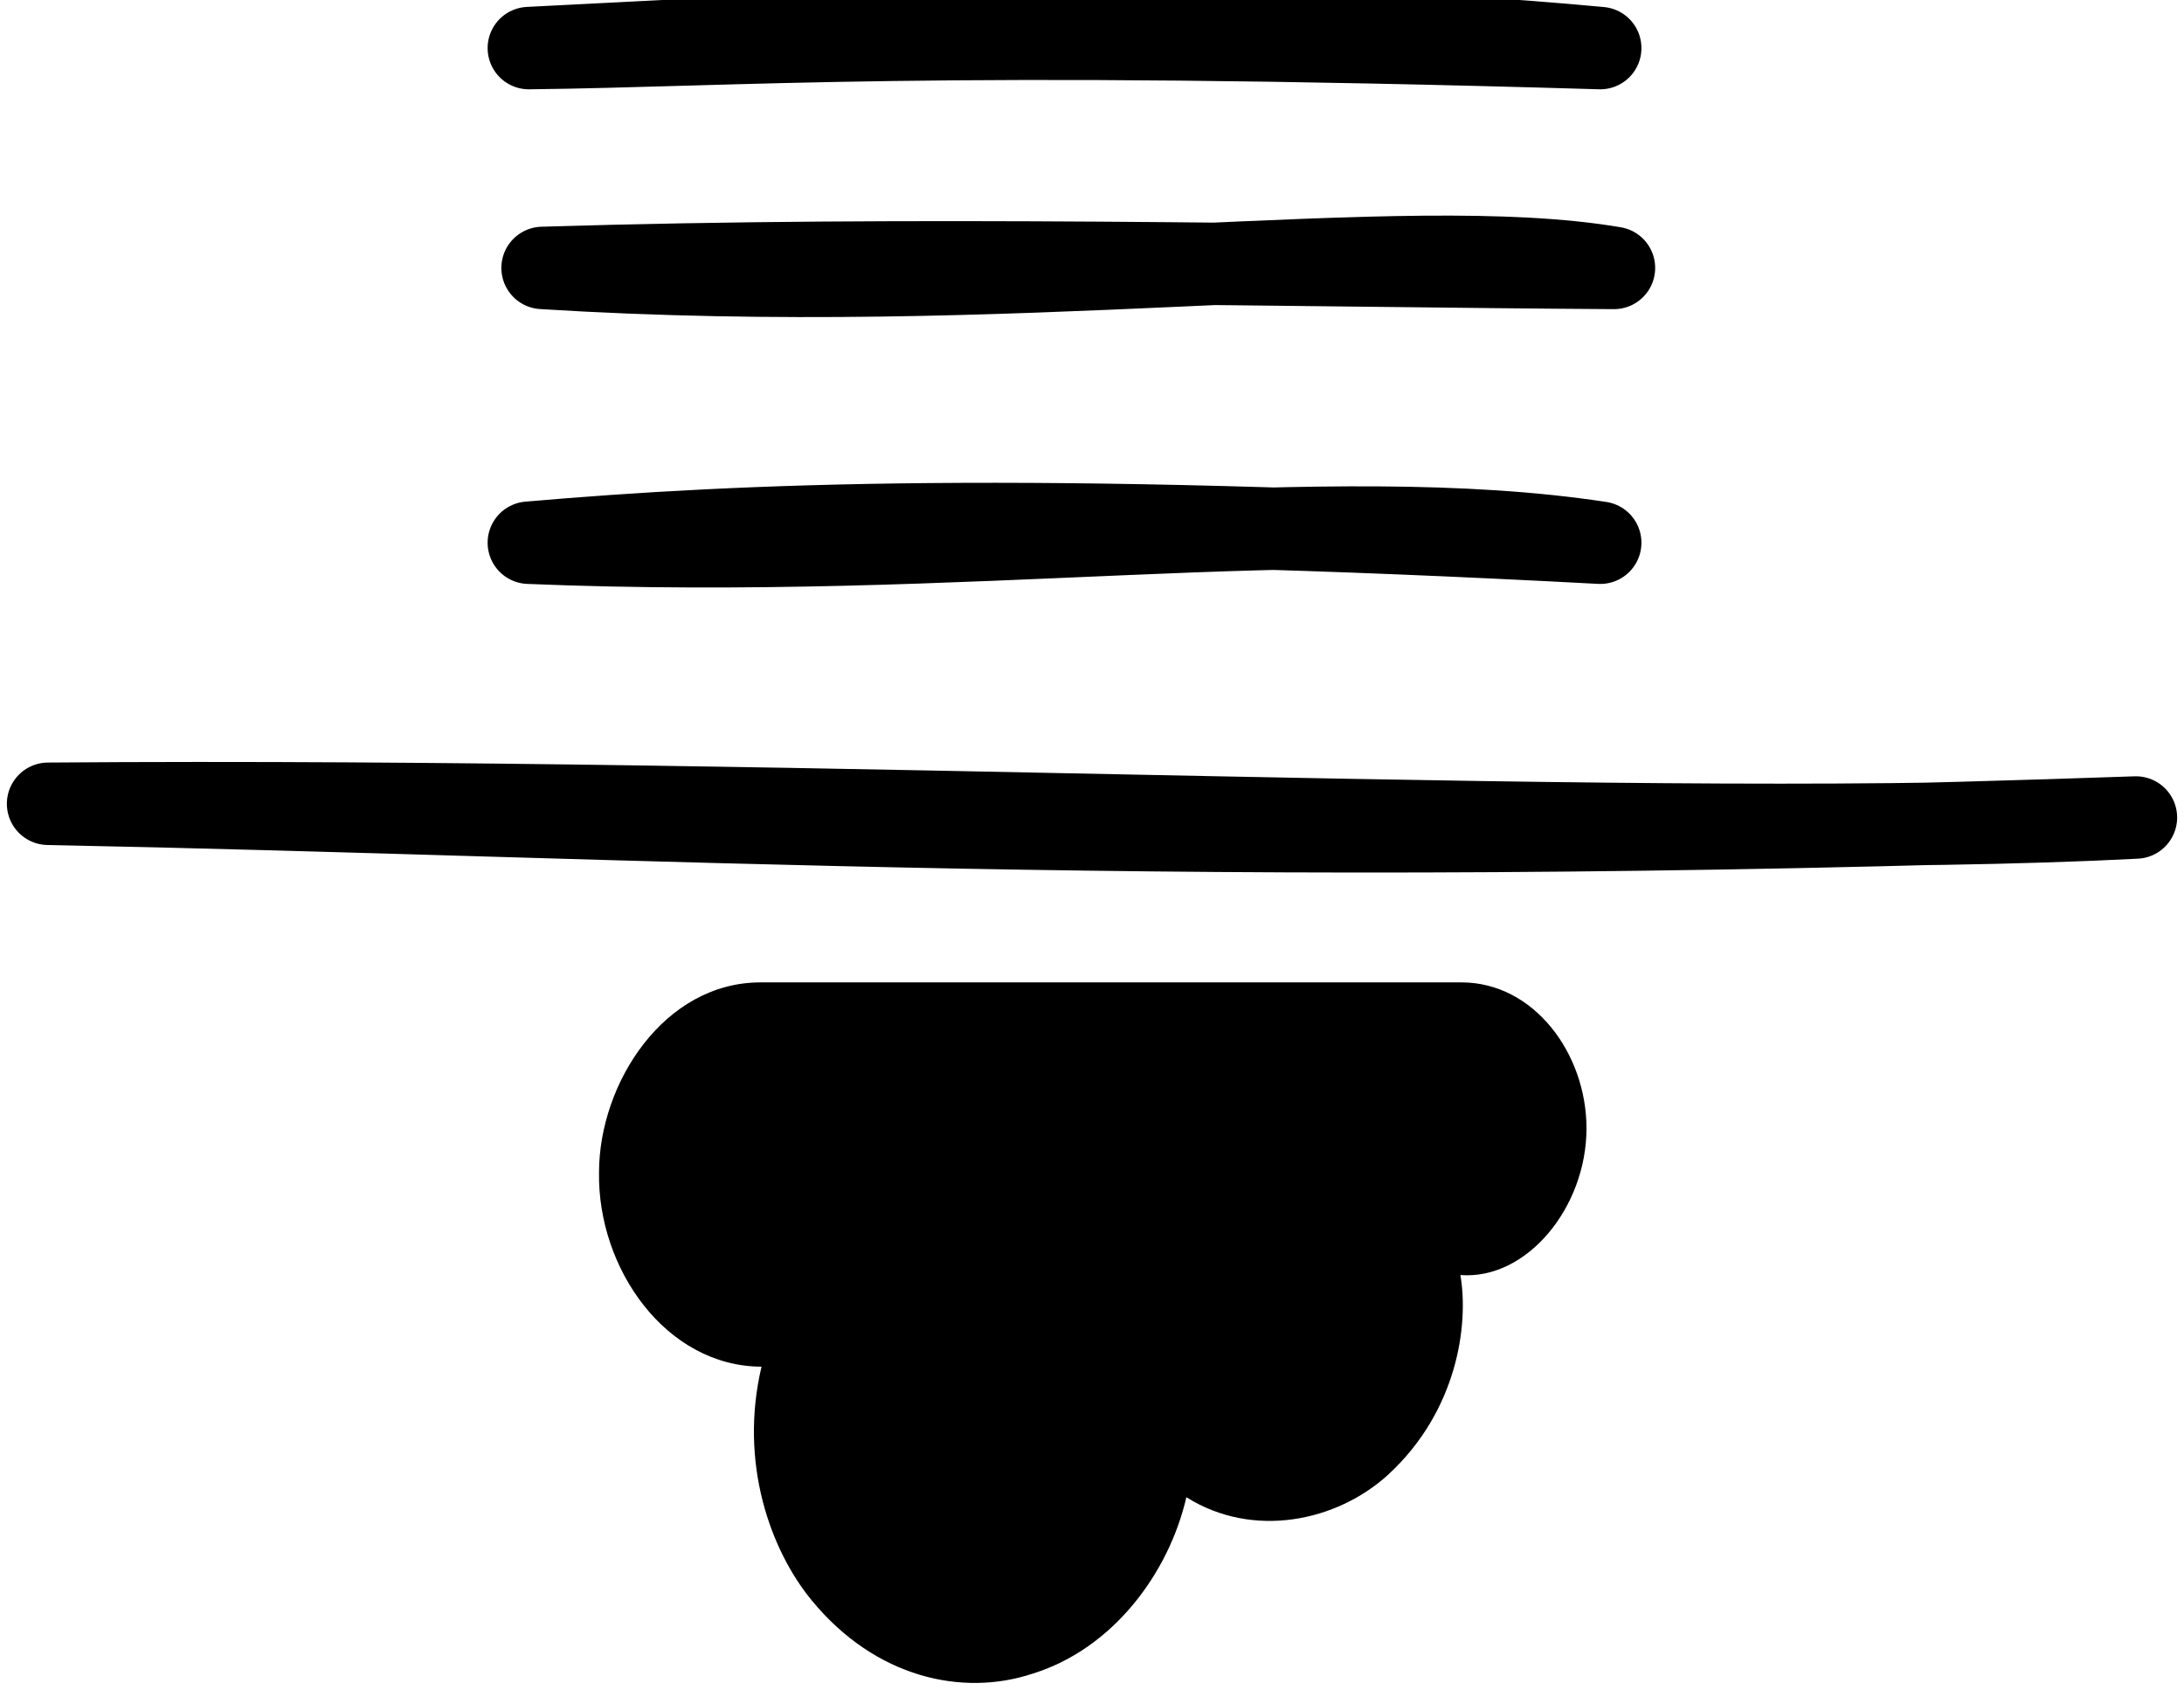 <?xml version="1.0" encoding="UTF-8"?>
<!-- Do not edit this file with editors other than draw.io -->
<!DOCTYPE svg PUBLIC "-//W3C//DTD SVG 1.1//EN" "http://www.w3.org/Graphics/SVG/1.1/DTD/svg11.dtd">
<svg xmlns="http://www.w3.org/2000/svg" xmlns:xlink="http://www.w3.org/1999/xlink" version="1.1" width="159px" height="124px" viewBox="-0.5 -0.5 159 124" content="&lt;mxfile host=&quot;app.diagrams.net&quot; modified=&quot;2024-02-27T17:00:12.678Z&quot; agent=&quot;Mozilla/5.0 (Windows NT 10.0; Win64; x64) AppleWebKit/537.36 (KHTML, like Gecko) Chrome/122.0.0.0 Safari/537.36&quot; etag=&quot;BQ8uMM6y7l6Oba4h3oLE&quot; version=&quot;23.1.5&quot; type=&quot;device&quot;&gt;&#10;  &lt;diagram name=&quot;ページ1&quot; id=&quot;hGz4_s7Bn8RCyR-WZO5c&quot;&gt;&#10;    &lt;mxGraphModel dx=&quot;1434&quot; dy=&quot;780&quot; grid=&quot;1&quot; gridSize=&quot;10&quot; guides=&quot;1&quot; tooltips=&quot;1&quot; connect=&quot;1&quot; arrows=&quot;1&quot; fold=&quot;1&quot; page=&quot;1&quot; pageScale=&quot;1&quot; pageWidth=&quot;827&quot; pageHeight=&quot;1169&quot; math=&quot;0&quot; shadow=&quot;0&quot;&gt;&#10;      &lt;root&gt;&#10;        &lt;mxCell id=&quot;0&quot; /&gt;&#10;        &lt;mxCell id=&quot;1&quot; parent=&quot;0&quot; /&gt;&#10;        &lt;mxCell id=&quot;-8JoUFm0-jBcmVHljETC-7&quot; value=&quot;&quot; style=&quot;endArrow=none;html=1;rounded=1;sketch=1;hachureGap=4;jiggle=2;curveFitting=1;curved=0;targetPerimeterSpacing=0;strokeWidth=6;fontColor=#FFFFFF;fontSize=11;endSize=5;strokeColor=#000000;&quot; edge=&quot;1&quot; parent=&quot;1&quot;&gt;&#10;          &lt;mxGeometry width=&quot;50&quot; height=&quot;50&quot; relative=&quot;1&quot; as=&quot;geometry&quot;&gt;&#10;            &lt;mxPoint x=&quot;321&quot; y=&quot;200&quot; as=&quot;sourcePoint&quot; /&gt;&#10;            &lt;mxPoint x=&quot;399&quot; y=&quot;200&quot; as=&quot;targetPoint&quot; /&gt;&#10;          &lt;/mxGeometry&gt;&#10;        &lt;/mxCell&gt;&#10;        &lt;mxCell id=&quot;-8JoUFm0-jBcmVHljETC-10&quot; value=&quot;&quot; style=&quot;verticalLabelPosition=bottom;sketch=0;html=1;fillColor=#000000;strokeColor=#000000;verticalAlign=middle;pointerEvents=1;align=center;shape=mxgraph.cisco_safe.security_icons.cloud_based;hachureGap=4;jiggle=2;curveFitting=1;direction=west;fontColor=#FFFFFF;labelBackgroundColor=#FFFFFF;&quot; vertex=&quot;1&quot; parent=&quot;1&quot;&gt;&#10;          &lt;mxGeometry x=&quot;326&quot; y=&quot;268&quot; width=&quot;72&quot; height=&quot;52&quot; as=&quot;geometry&quot; /&gt;&#10;        &lt;/mxCell&gt;&#10;        &lt;mxCell id=&quot;-8JoUFm0-jBcmVHljETC-13&quot; value=&quot;&quot; style=&quot;endArrow=none;html=1;rounded=1;sketch=1;hachureGap=4;jiggle=2;curveFitting=1;curved=0;targetPerimeterSpacing=0;strokeWidth=6;fontColor=#FFFFFF;fontSize=10;endSize=5;strokeColor=#000000;&quot; edge=&quot;1&quot; parent=&quot;1&quot;&gt;&#10;          &lt;mxGeometry width=&quot;50&quot; height=&quot;50&quot; relative=&quot;1&quot; as=&quot;geometry&quot;&gt;&#10;            &lt;mxPoint x=&quot;286&quot; y=&quot;255&quot; as=&quot;sourcePoint&quot; /&gt;&#10;            &lt;mxPoint x=&quot;438&quot; y=&quot;256&quot; as=&quot;targetPoint&quot; /&gt;&#10;          &lt;/mxGeometry&gt;&#10;        &lt;/mxCell&gt;&#10;        &lt;mxCell id=&quot;-8JoUFm0-jBcmVHljETC-14&quot; value=&quot;&quot; style=&quot;endArrow=none;html=1;rounded=1;sketch=1;hachureGap=4;jiggle=2;curveFitting=1;curved=0;targetPerimeterSpacing=0;strokeWidth=6;fontColor=#FFFFFF;fontSize=11;endSize=5;strokeColor=#000000;&quot; edge=&quot;1&quot; parent=&quot;1&quot;&gt;&#10;          &lt;mxGeometry width=&quot;50&quot; height=&quot;50&quot; relative=&quot;1&quot; as=&quot;geometry&quot;&gt;&#10;            &lt;mxPoint x=&quot;322&quot; y=&quot;216&quot; as=&quot;sourcePoint&quot; /&gt;&#10;            &lt;mxPoint x=&quot;400&quot; y=&quot;216&quot; as=&quot;targetPoint&quot; /&gt;&#10;          &lt;/mxGeometry&gt;&#10;        &lt;/mxCell&gt;&#10;        &lt;mxCell id=&quot;-8JoUFm0-jBcmVHljETC-15&quot; value=&quot;&quot; style=&quot;endArrow=none;html=1;rounded=1;sketch=1;hachureGap=4;jiggle=2;curveFitting=1;curved=0;targetPerimeterSpacing=0;strokeWidth=6;fontColor=#FFFFFF;fontSize=11;endSize=5;strokeColor=#000000;&quot; edge=&quot;1&quot; parent=&quot;1&quot;&gt;&#10;          &lt;mxGeometry width=&quot;50&quot; height=&quot;50&quot; relative=&quot;1&quot; as=&quot;geometry&quot;&gt;&#10;            &lt;mxPoint x=&quot;321&quot; y=&quot;236&quot; as=&quot;sourcePoint&quot; /&gt;&#10;            &lt;mxPoint x=&quot;399&quot; y=&quot;236&quot; as=&quot;targetPoint&quot; /&gt;&#10;          &lt;/mxGeometry&gt;&#10;        &lt;/mxCell&gt;&#10;      &lt;/root&gt;&#10;    &lt;/mxGraphModel&gt;&#10;  &lt;/diagram&gt;&#10;&lt;/mxfile&gt;&#10;"><defs/><g><path d="M 38 3 L 116 3" fill="none" stroke="none" pointer-events="stroke"/><path d="M 38 3 M 38 3 C 53.09 2.83 67.43 1.56 116 3 M 38 3 C 63.71 1.68 87.42 0.36 116 3" fill="none" stroke="#000000" stroke-width="6" stroke-linejoin="round" stroke-linecap="round" stroke-miterlimit="10" pointer-events="stroke"/><rect x="43" y="71" width="72" height="52" fill="none" stroke="none" transform="rotate(180,79,97)" pointer-events="all"/><path d="M 52.1 123 C 46.82 123 43 117.81 43 112.38 C 43 106.62 47.35 101.33 52.18 101.7 C 51.56 98.1 52.39 91.81 57.45 87.16 C 61.17 83.77 67.26 82.47 72.13 85.53 C 73.4 80.01 77.47 74.5 83.32 72.69 C 88.4 71 94.76 72.36 99.42 78.04 C 102.39 81.66 104.72 88 103.06 95.03 C 110.04 95.06 115 102.2 114.89 109.16 C 114.89 115.64 110.17 123 103.13 123 Z" fill="#000000" stroke="none" transform="rotate(180,79,97)" pointer-events="all"/><path d="M 3 58 L 155 59" fill="none" stroke="none" pointer-events="stroke"/><path d="M 3 58 M 3 58 C 60.96 57.55 120.72 60.77 155 59 M 3 58 C 46.74 58.86 86.01 61.4 155 59" fill="none" stroke="#000000" stroke-width="6" stroke-linejoin="round" stroke-linecap="round" stroke-miterlimit="10" pointer-events="stroke"/><path d="M 39 19 L 117 19" fill="none" stroke="none" pointer-events="stroke"/><path d="M 39 19 M 39 19 C 73.44 21.16 101.6 16.38 117 19 M 39 19 C 66.25 18.16 93.78 18.86 117 19" fill="none" stroke="#000000" stroke-width="6" stroke-linejoin="round" stroke-linecap="round" stroke-miterlimit="10" pointer-events="stroke"/><path d="M 38 39 L 116 39" fill="none" stroke="none" pointer-events="stroke"/><path d="M 38 39 M 38 39 C 70.16 40.33 95.96 35.95 116 39 M 38 39 C 53.66 37.64 74.36 36.78 116 39" fill="none" stroke="#000000" stroke-width="6" stroke-linejoin="round" stroke-linecap="round" stroke-miterlimit="10" pointer-events="stroke"/></g></svg>